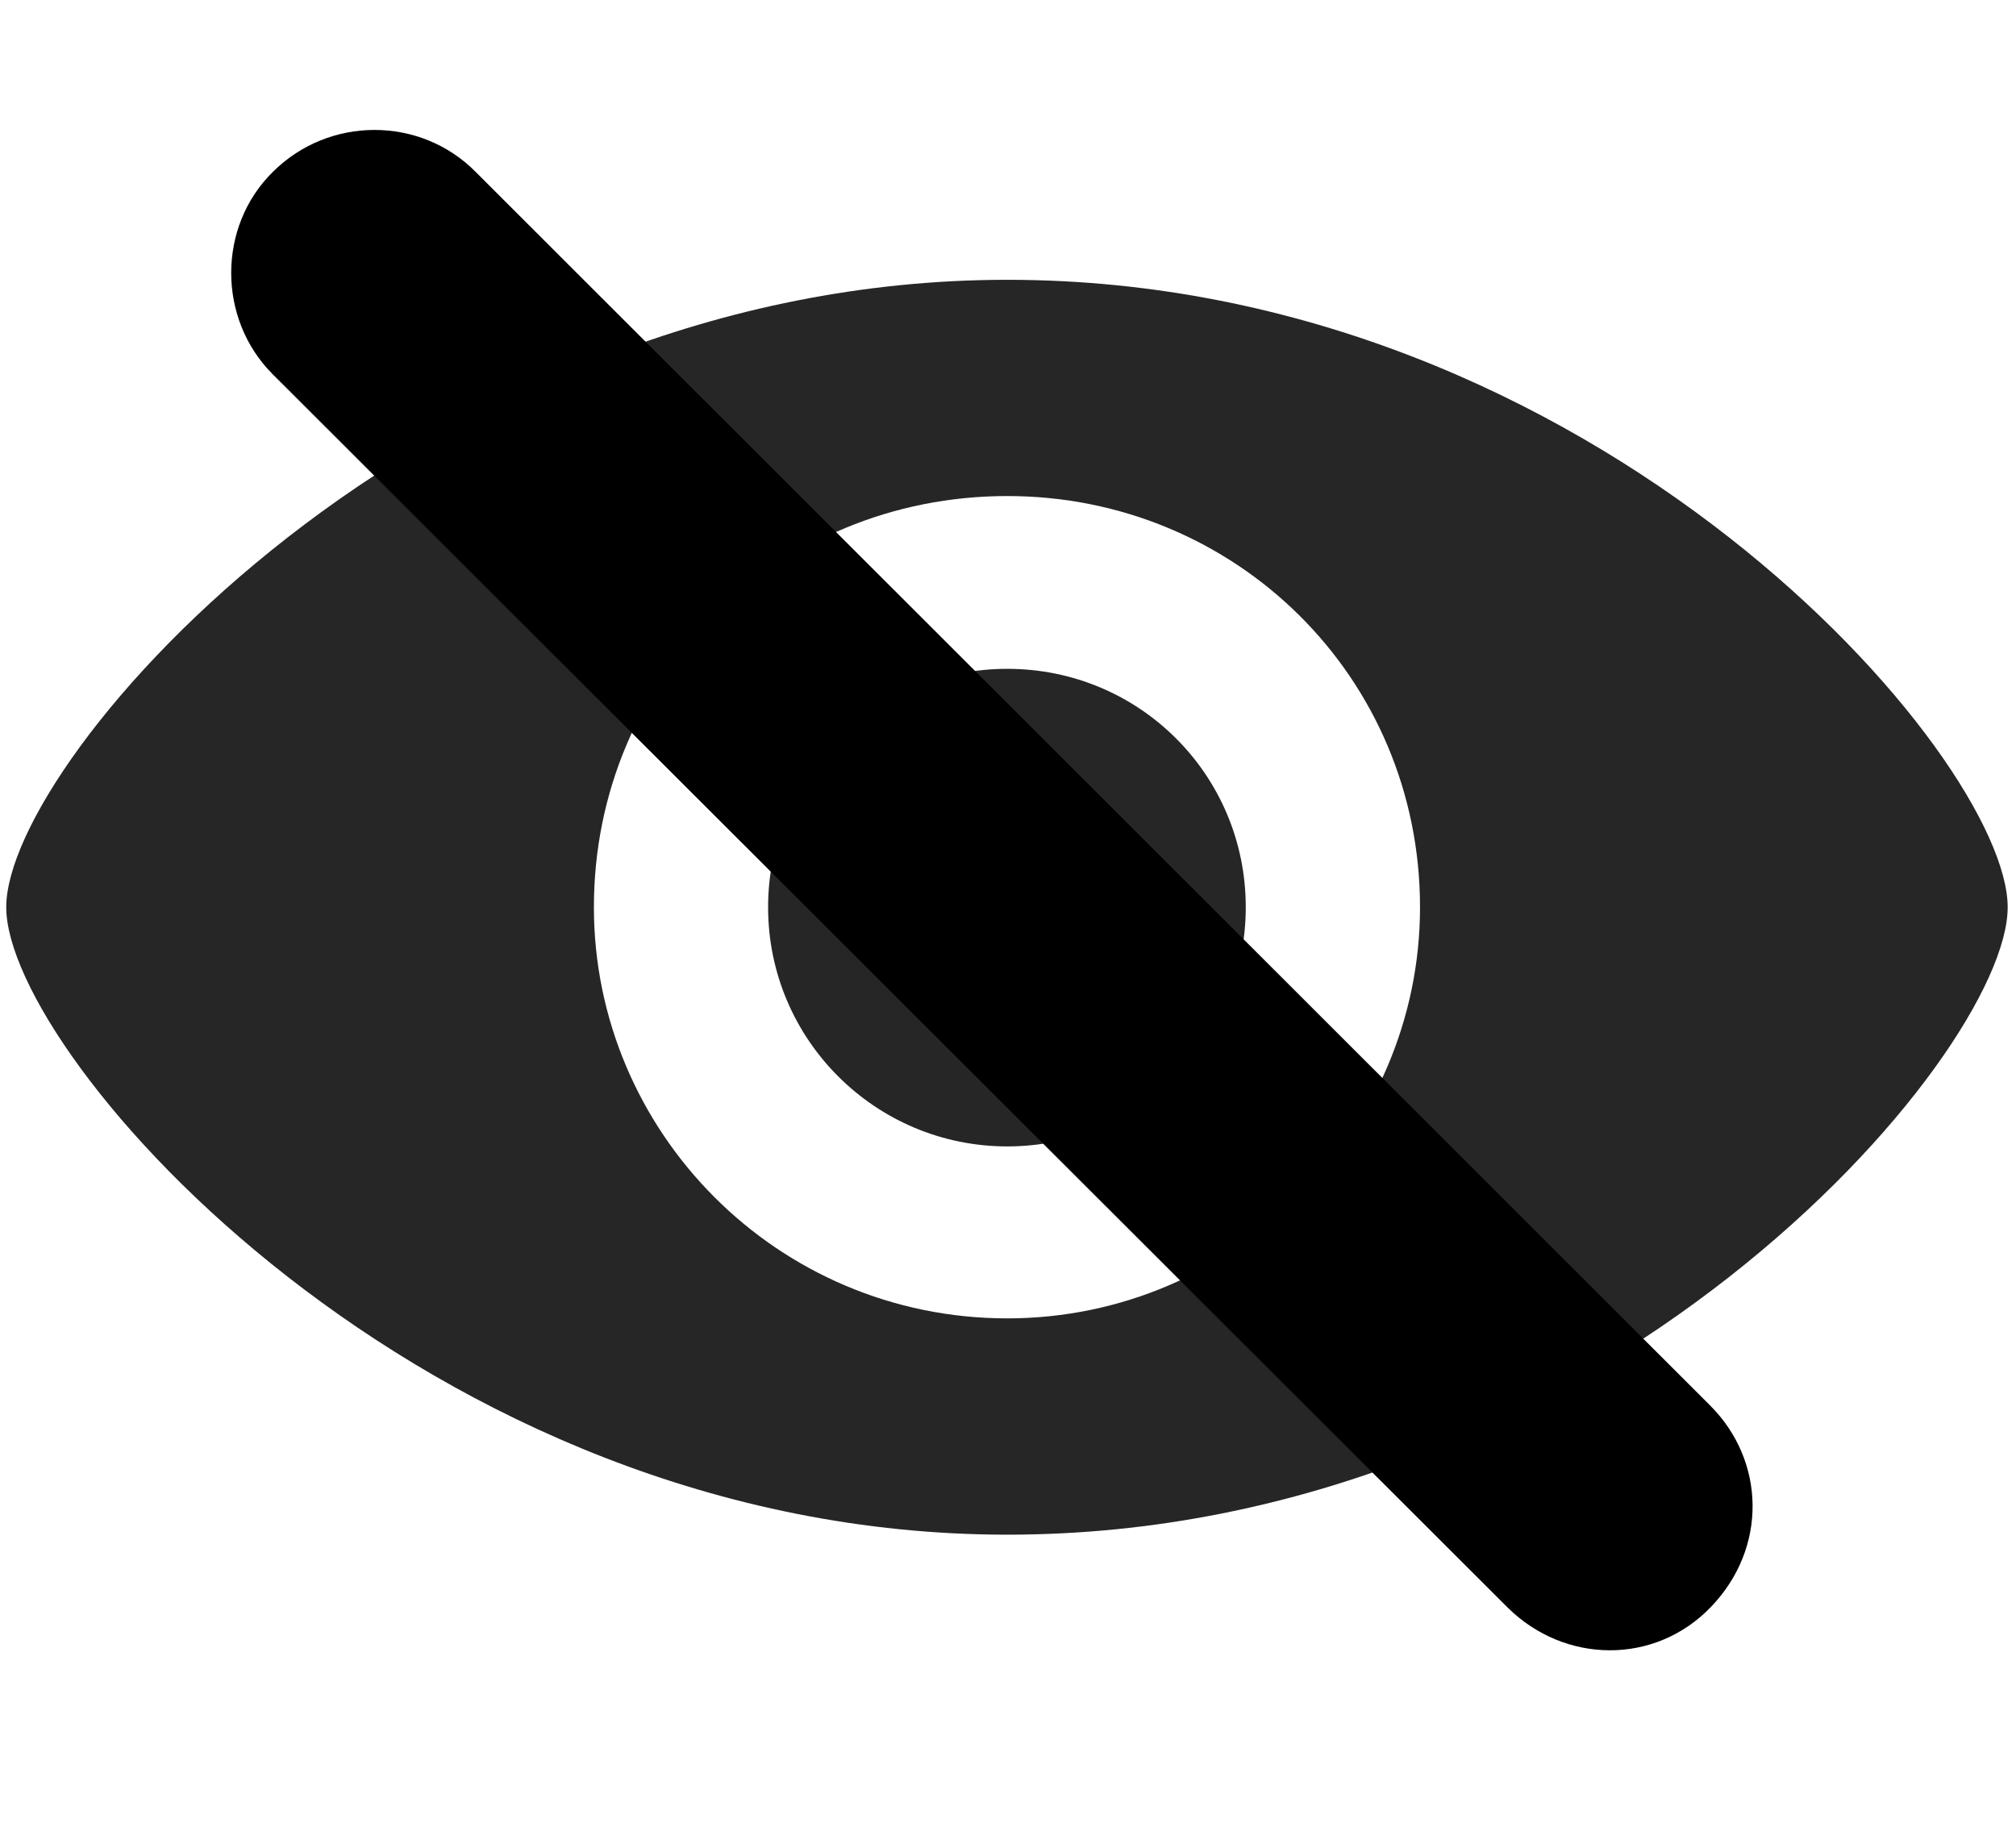 <svg width="32" height="29" viewBox="0 0 32 29" fill="currentColor" xmlns="http://www.w3.org/2000/svg">
<g clip-path="url(#clip0_2207_36406)">
<path d="M15.989 18.2C18.087 18.2 19.774 16.5 19.774 14.403C19.774 12.305 18.087 10.618 15.989 10.618C13.892 10.618 12.192 12.305 12.192 14.403C12.192 16.5 13.892 18.2 15.989 18.2ZM15.989 24.364C25.376 24.364 31.868 16.77 31.868 14.403C31.868 12.024 25.364 4.442 15.989 4.442C6.72 4.442 0.099 12.024 0.099 14.403C0.099 16.77 6.72 24.364 15.989 24.364ZM15.989 20.93C12.333 20.93 9.427 17.965 9.427 14.403C9.427 10.747 12.333 7.875 15.989 7.875C19.61 7.875 22.54 10.747 22.54 14.403C22.54 17.965 19.61 20.93 15.989 20.93Z" fill="currentColor" fill-opacity="0.85"/>
<path d="M23.934 25.524C24.837 26.415 26.267 26.438 27.157 25.512C28.059 24.575 28.024 23.192 27.145 22.313L7.552 2.731C6.673 1.84 5.22 1.84 4.329 2.731C3.45 3.598 3.45 5.063 4.329 5.942L23.934 25.524Z" fill="currentColor"/>
<path d="M24.907 24.551C25.259 24.915 25.809 24.938 26.184 24.551C26.559 24.165 26.536 23.637 26.184 23.274L6.579 3.692C6.239 3.34 5.653 3.34 5.29 3.692C4.95 4.032 4.95 4.629 5.29 4.969L24.907 24.551Z" fill="currentColor" fill-opacity="0.85"/>
</g>
<defs>
<clipPath id="clip0_2207_36406">
<rect width="31.77" height="24.668" fill="currentColor" transform="translate(0.099 2.063)"/>
</clipPath>
</defs>
</svg>
